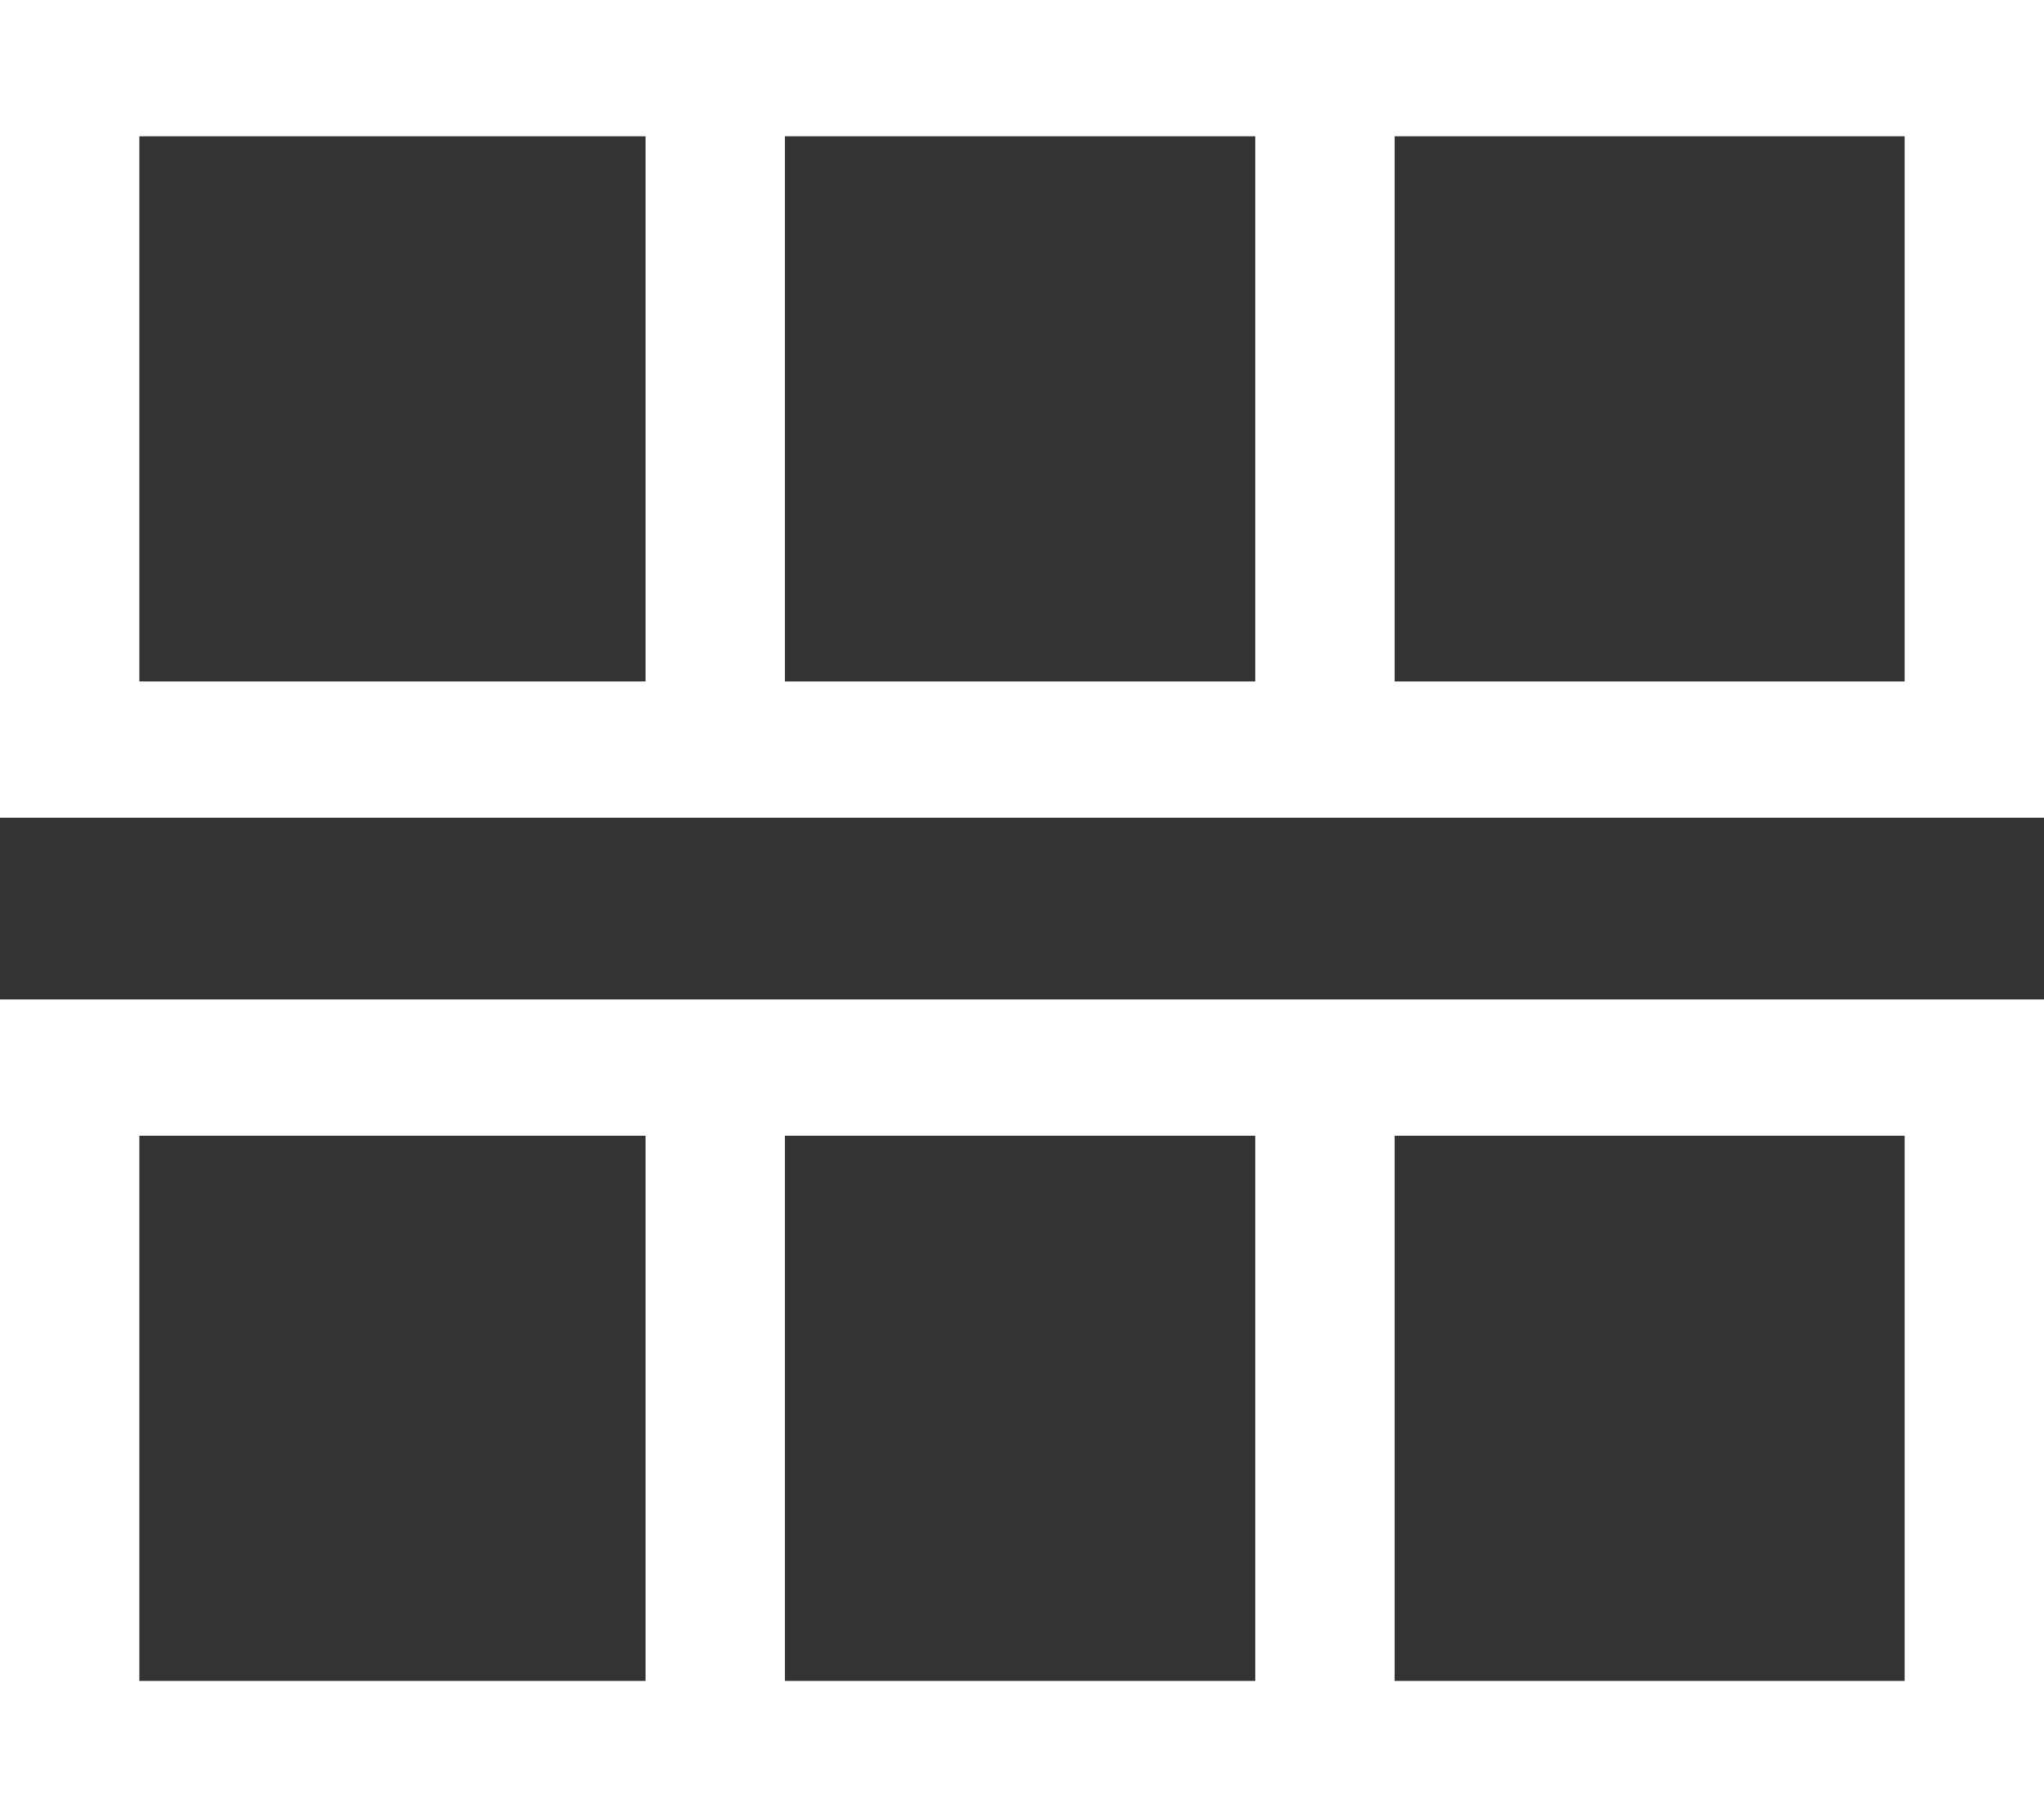 <svg width="72" height="64" viewBox="0 0 72 64" fill="none" xmlns="http://www.w3.org/2000/svg">
<rect x="0" y="0" width="72" height="64" fill="#333333" stroke="none"/>
<path fill-rule="evenodd" clip-rule="evenodd" d="M27.649 4.8H44.217V24H27.649V4.8ZM49.126 24V4.8H67.091V24H49.126ZM22.74 4.8H4.909V24H22.74V4.8ZM0 0H4.909H67.091H72V4.8V24V28.8H67.091H4.909H0V24V4.8V0ZM27.649 40H44.217V59.2H27.649V40ZM49.126 59.2V40H67.091V59.2H49.126ZM22.74 40H4.909V59.2H22.74V40ZM0 35.2H4.909H67.091H72V40V59.2V64H67.091H4.909H0V59.2V40V35.2Z" fill="white"/>
</svg>
